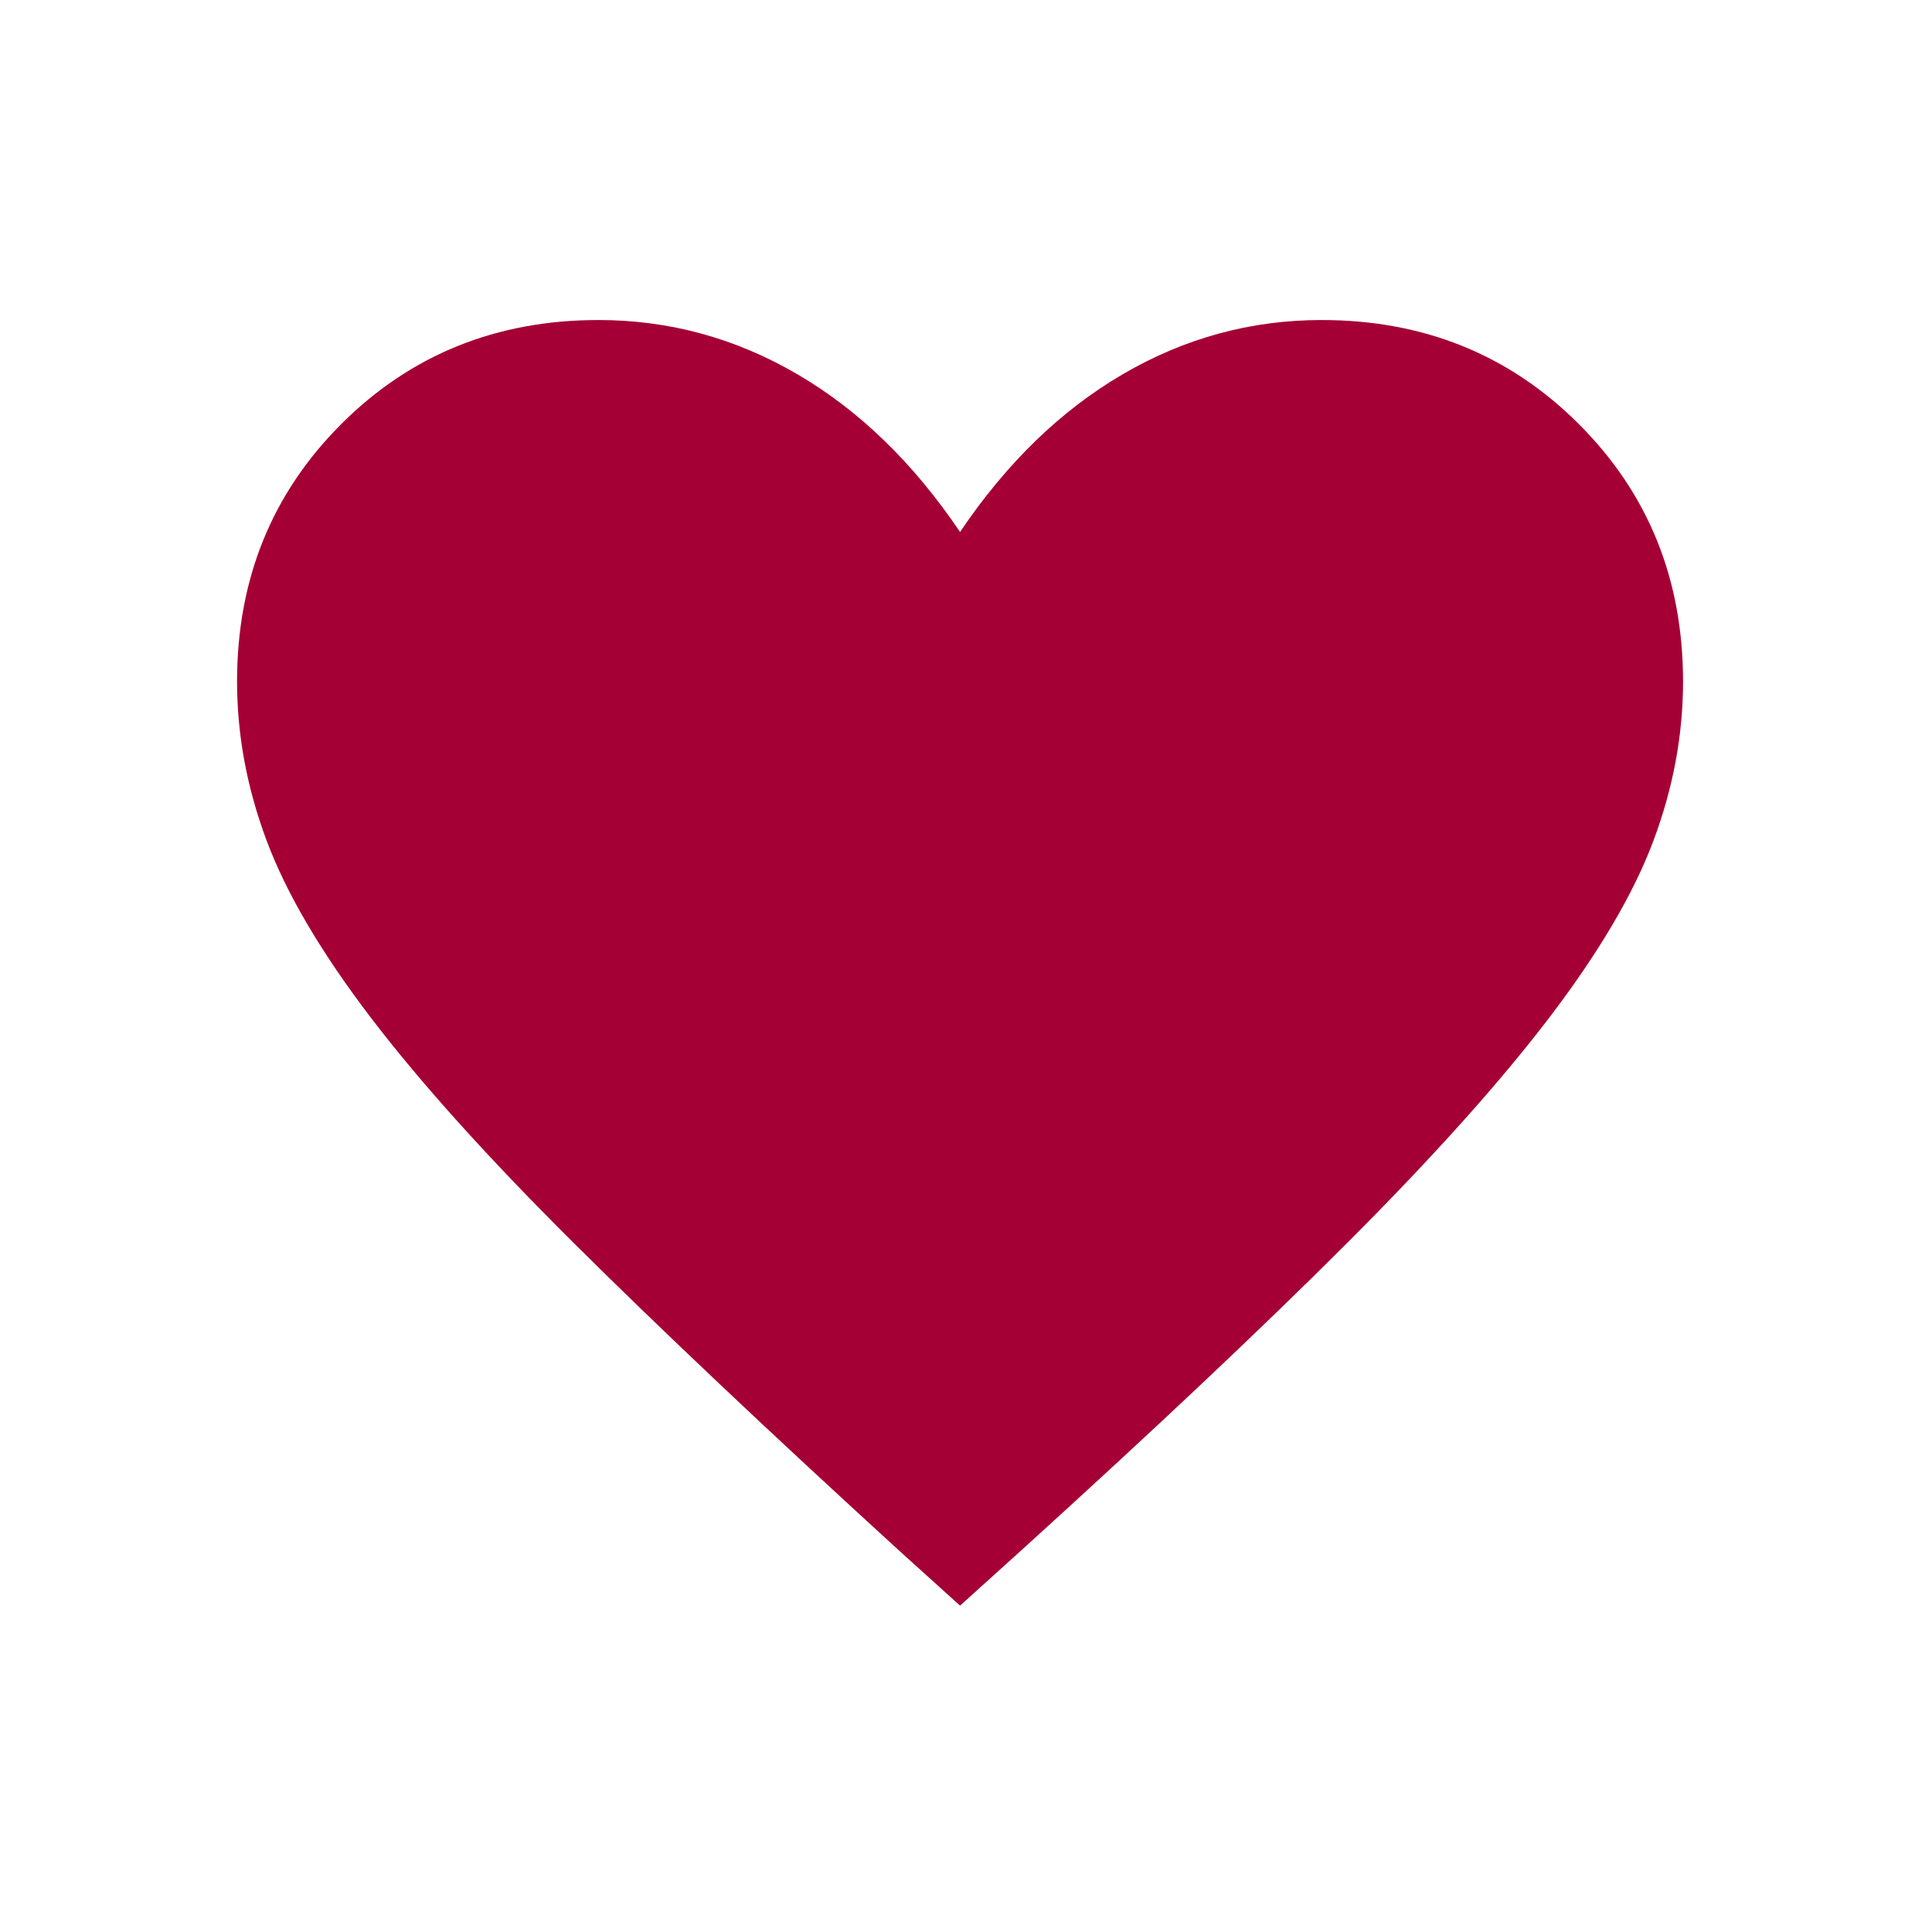 <svg width="163" height="163" viewBox="0 0 163 163" fill="none" xmlns="http://www.w3.org/2000/svg">
<mask id="mask0_247_2" style="mask-type:alpha" maskUnits="userSpaceOnUse" x="0" y="0" width="163" height="163">
<rect width="162.661" height="162.661" fill="#D9D9D9"/>
</mask>
<g mask="url(#mask0_247_2)">
<path d="M80.998 135.466L75.862 130.827C64.801 120.722 55.652 112.072 48.413 104.878C41.176 97.682 35.463 91.337 31.274 85.841C27.086 80.346 24.16 75.373 22.496 70.924C20.832 66.475 20 62.001 20 57.499C20 48.879 22.928 41.641 28.785 35.785C34.641 29.928 41.879 27 50.499 27C56.46 27 62.051 28.525 67.273 31.575C72.496 34.625 77.07 39.061 80.998 44.883C84.926 39.061 89.501 34.625 94.723 31.575C99.945 28.525 105.536 27 111.497 27C120.117 27 127.355 29.928 133.211 35.785C139.068 41.641 141.996 48.879 141.996 57.499C141.996 62.001 141.164 66.475 139.5 70.924C137.836 75.373 134.91 80.346 130.722 85.841C126.533 91.337 120.842 97.682 113.647 104.878C106.453 112.072 97.282 120.722 86.134 130.827L80.998 135.466Z" fill="#A50036"/>
</g>
</svg>
